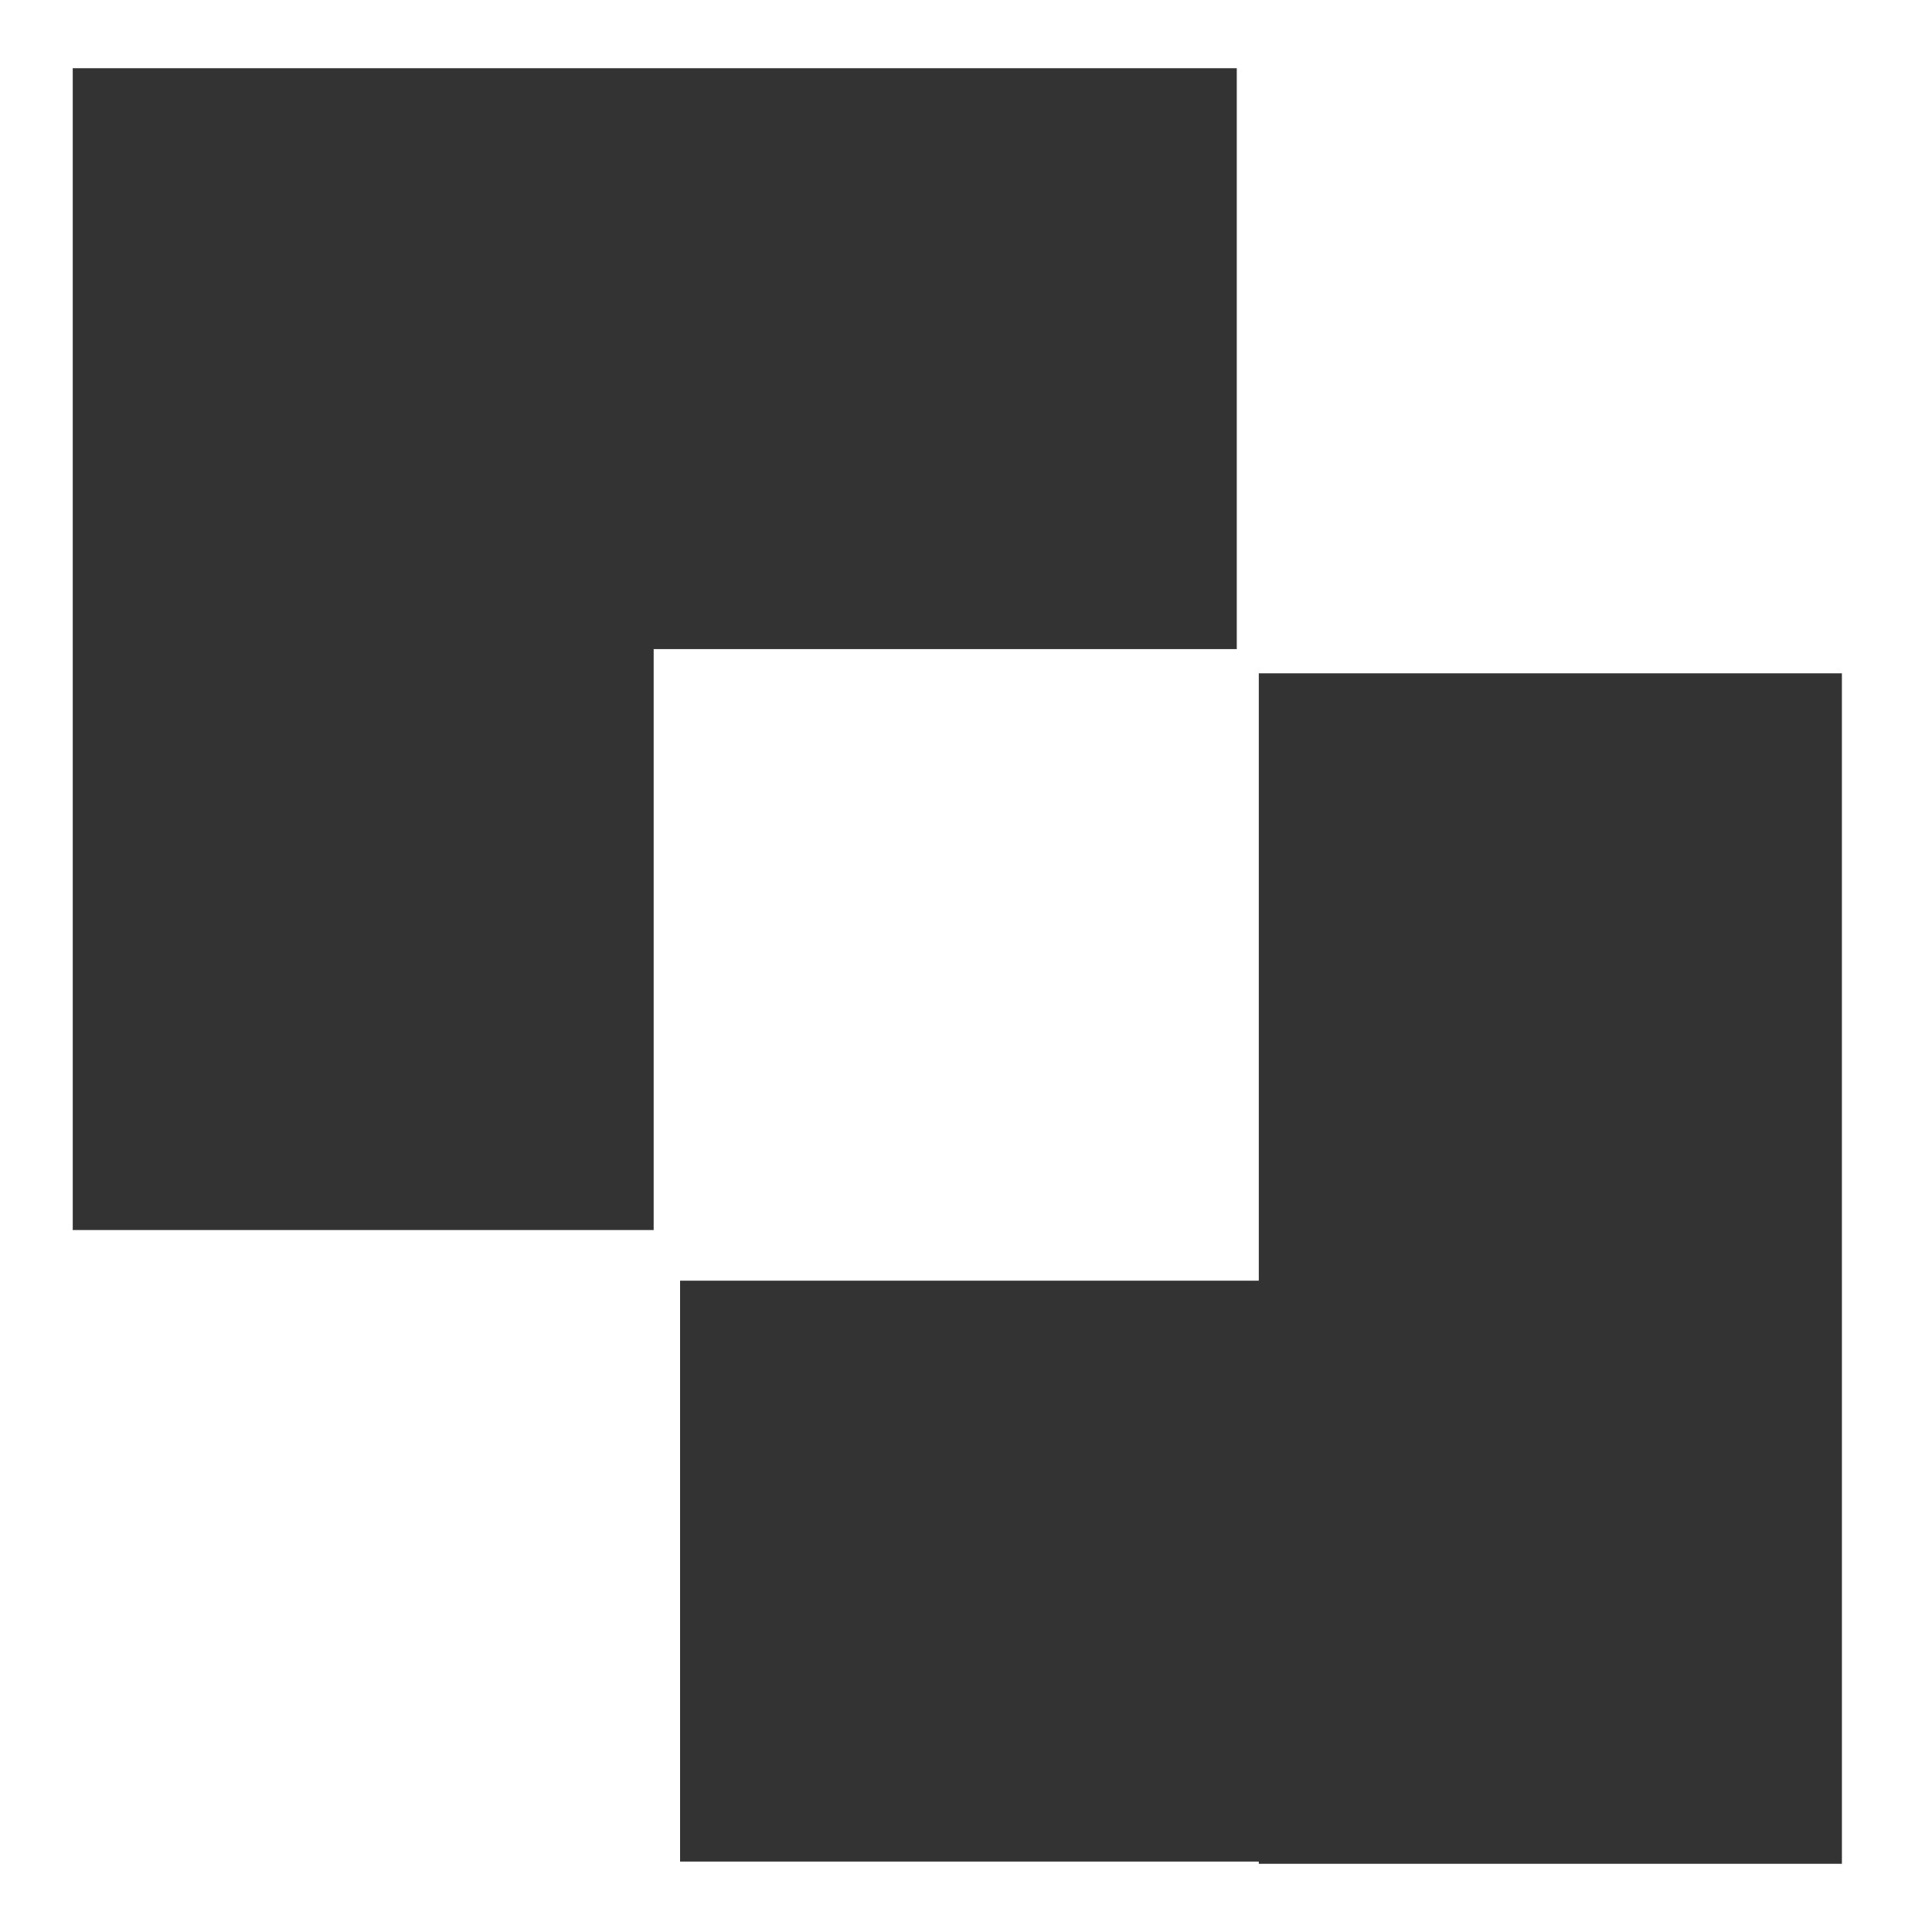 <?xml version="1.0" encoding="utf-8"?>
<!-- Generator: Adobe Illustrator 21.1.0, SVG Export Plug-In . SVG Version: 6.00 Build 0)  -->
<svg version="1.1" id="Слой_1" xmlns="http://www.w3.org/2000/svg" xmlns:xlink="http://www.w3.org/1999/xlink" x="0px" y="0px"
	 viewBox="0 0 73.167 73.167" style="enable-background:new 0 0 73.167 73.167;" xml:space="preserve">
<rect x="0" y="0" width="73.167" height="73.167" fill="#333333" stroke="none"/>
<style type="text/css">
	.st0{fill:#FFFFFF;}
</style>
<path class="st0" d="M0,0v73.167h73.167V0H0z M24.755,46.583h-22v-22V18.75V2.583h44.083v22H24.755V46.583z M69.755,48.5v22v0.083
	H47.672V70.5H25.755v-22h21.917v-23h22.083V48.5z"/>
</svg>
